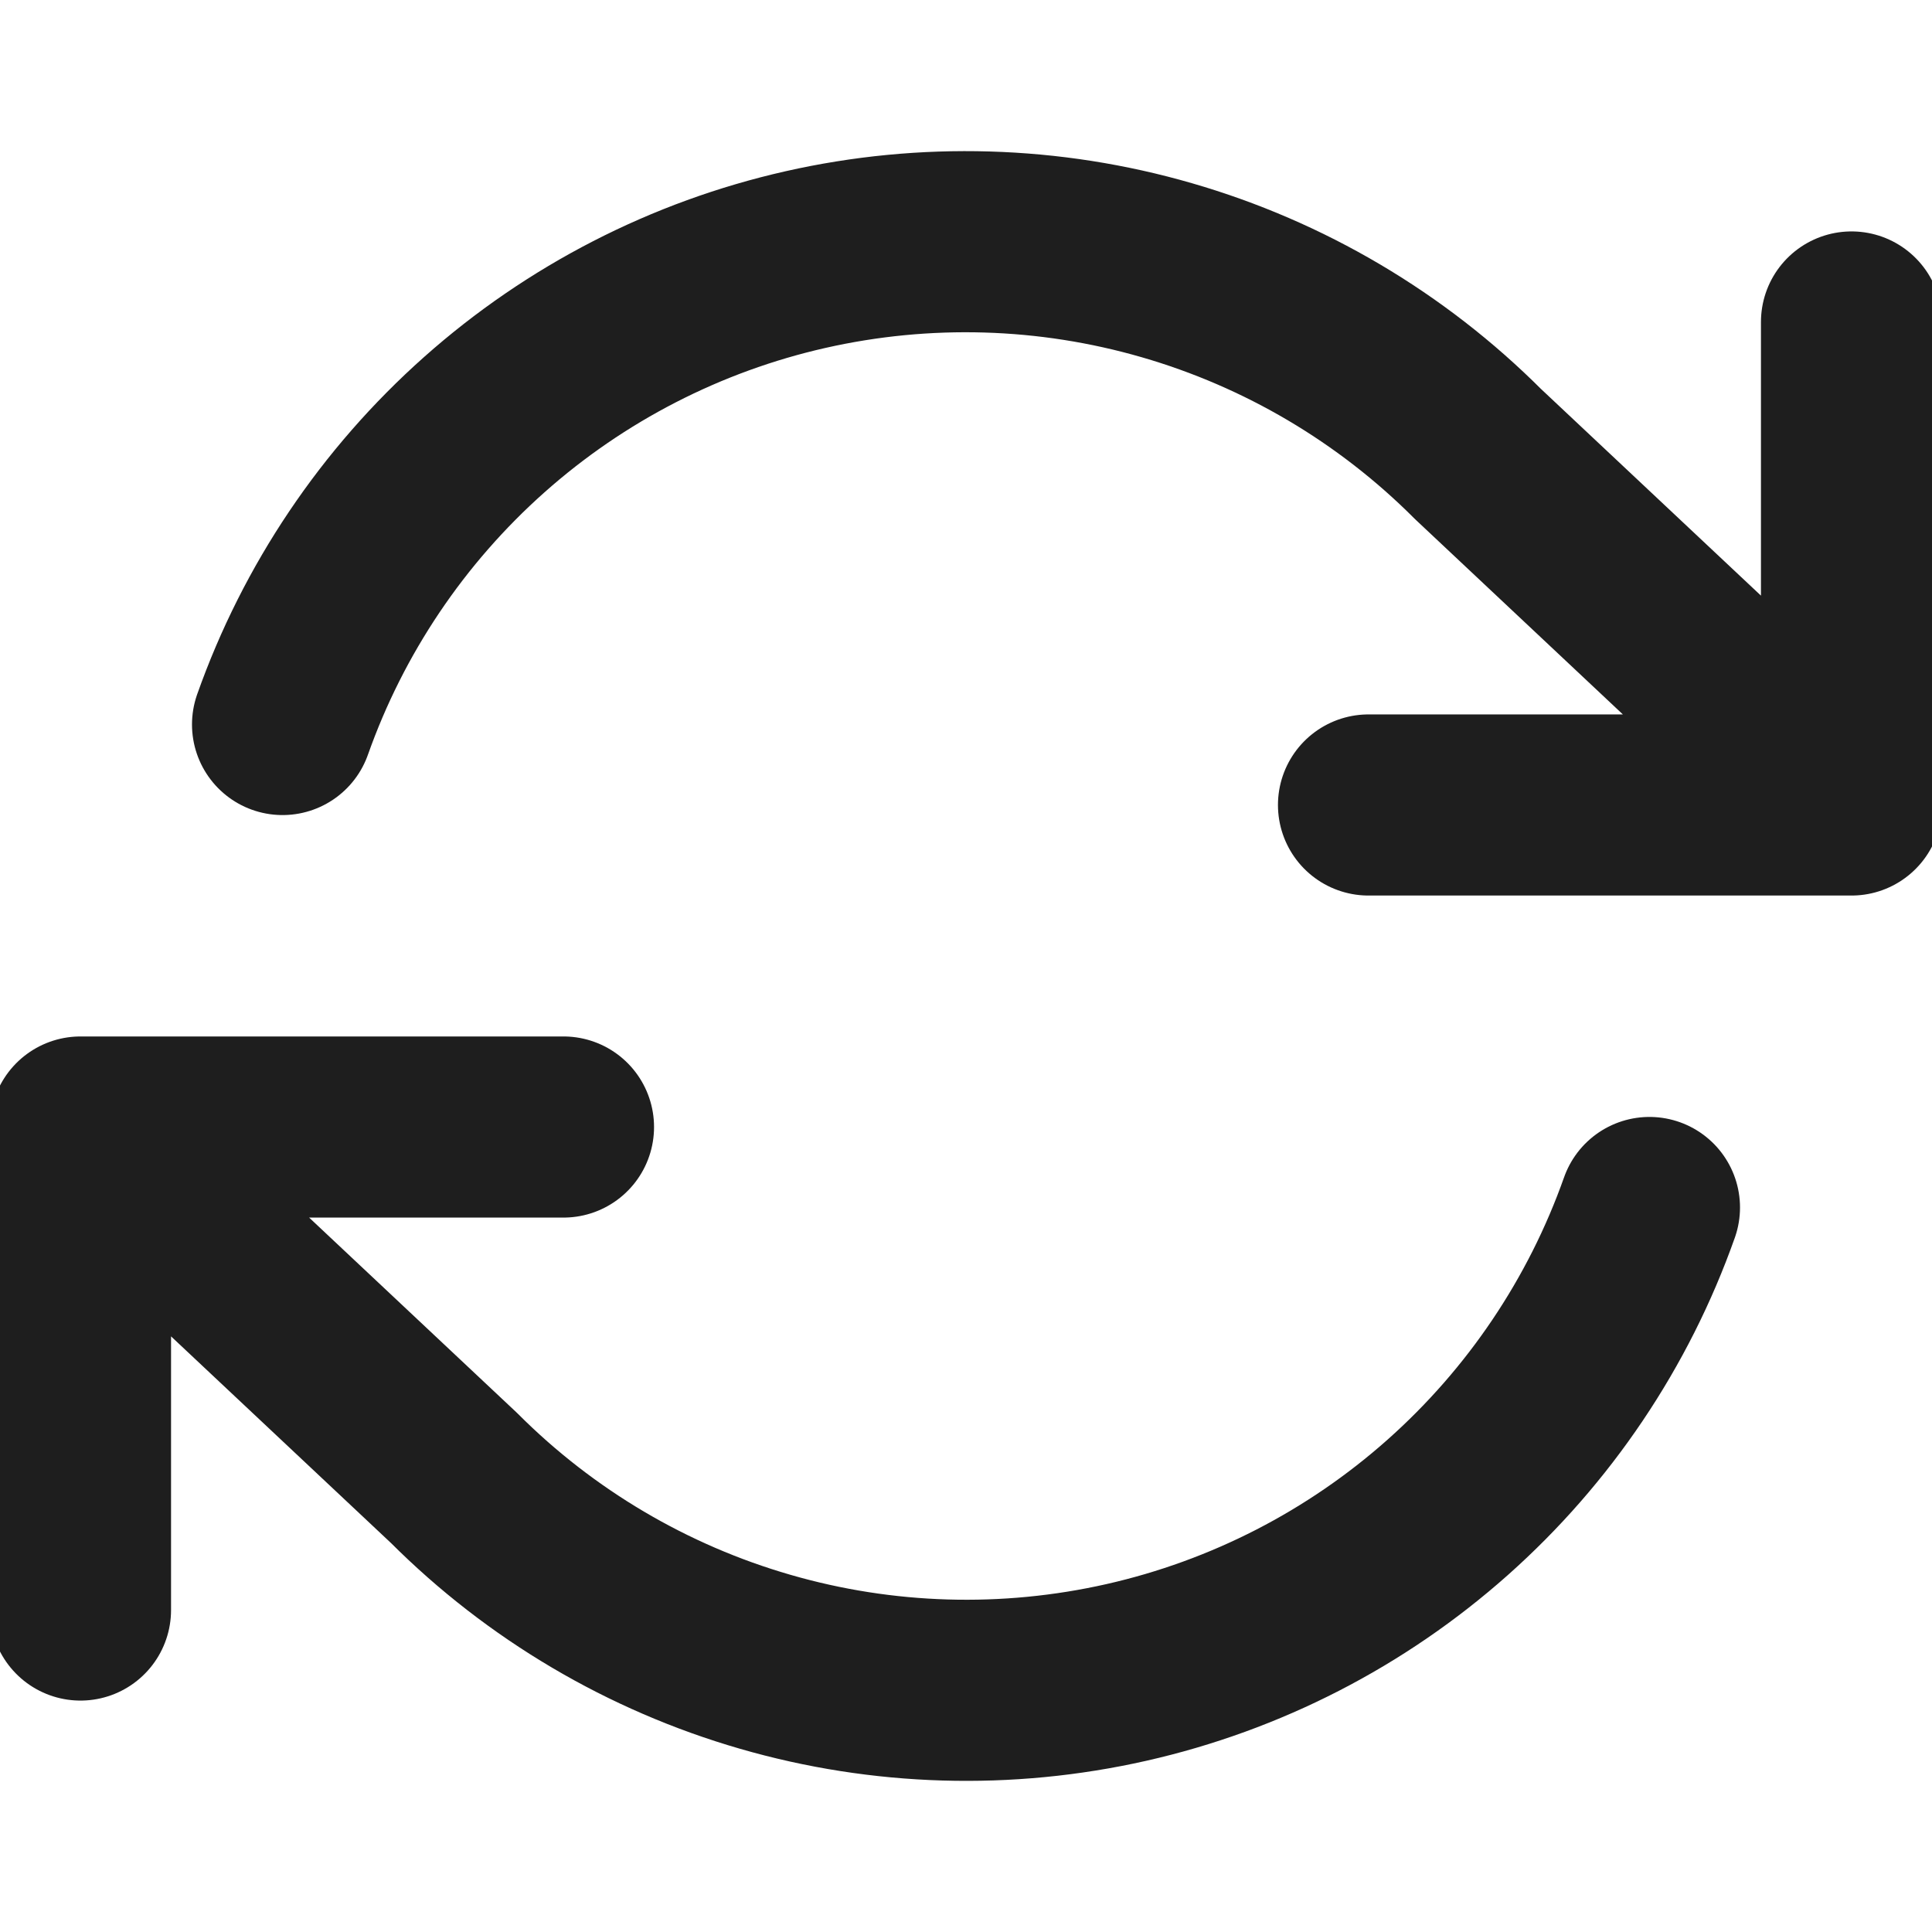 <svg width="32" height="32" viewBox="0 0 32 32" fill="none" xmlns="http://www.w3.org/2000/svg">
<g clip-path="url(#clip0_277_505)">
<path d="M30.667 5.333V13.333M30.667 13.333H22.667M30.667 13.333L24.48 7.52C23.047 6.086 21.274 5.039 19.327 4.476C17.38 3.912 15.322 3.852 13.344 4.299C11.367 4.746 9.536 5.687 8.021 7.034C6.506 8.381 5.356 10.089 4.68 12M1.333 26.667V18.667M1.333 18.667H9.333M1.333 18.667L7.52 24.48C8.953 25.914 10.726 26.961 12.673 27.524C14.62 28.088 16.678 28.148 18.656 27.701C20.633 27.254 22.464 26.313 23.979 24.966C25.494 23.619 26.644 21.911 27.32 20" stroke="#1E1E1E" stroke-width="3" stroke-linecap="round" stroke-linejoin="round"/>
</g>
<defs>
<clipPath id="clip0_277_505">
<rect width="32" height="32" fill="white"/>
</clipPath>
</defs>
</svg>
